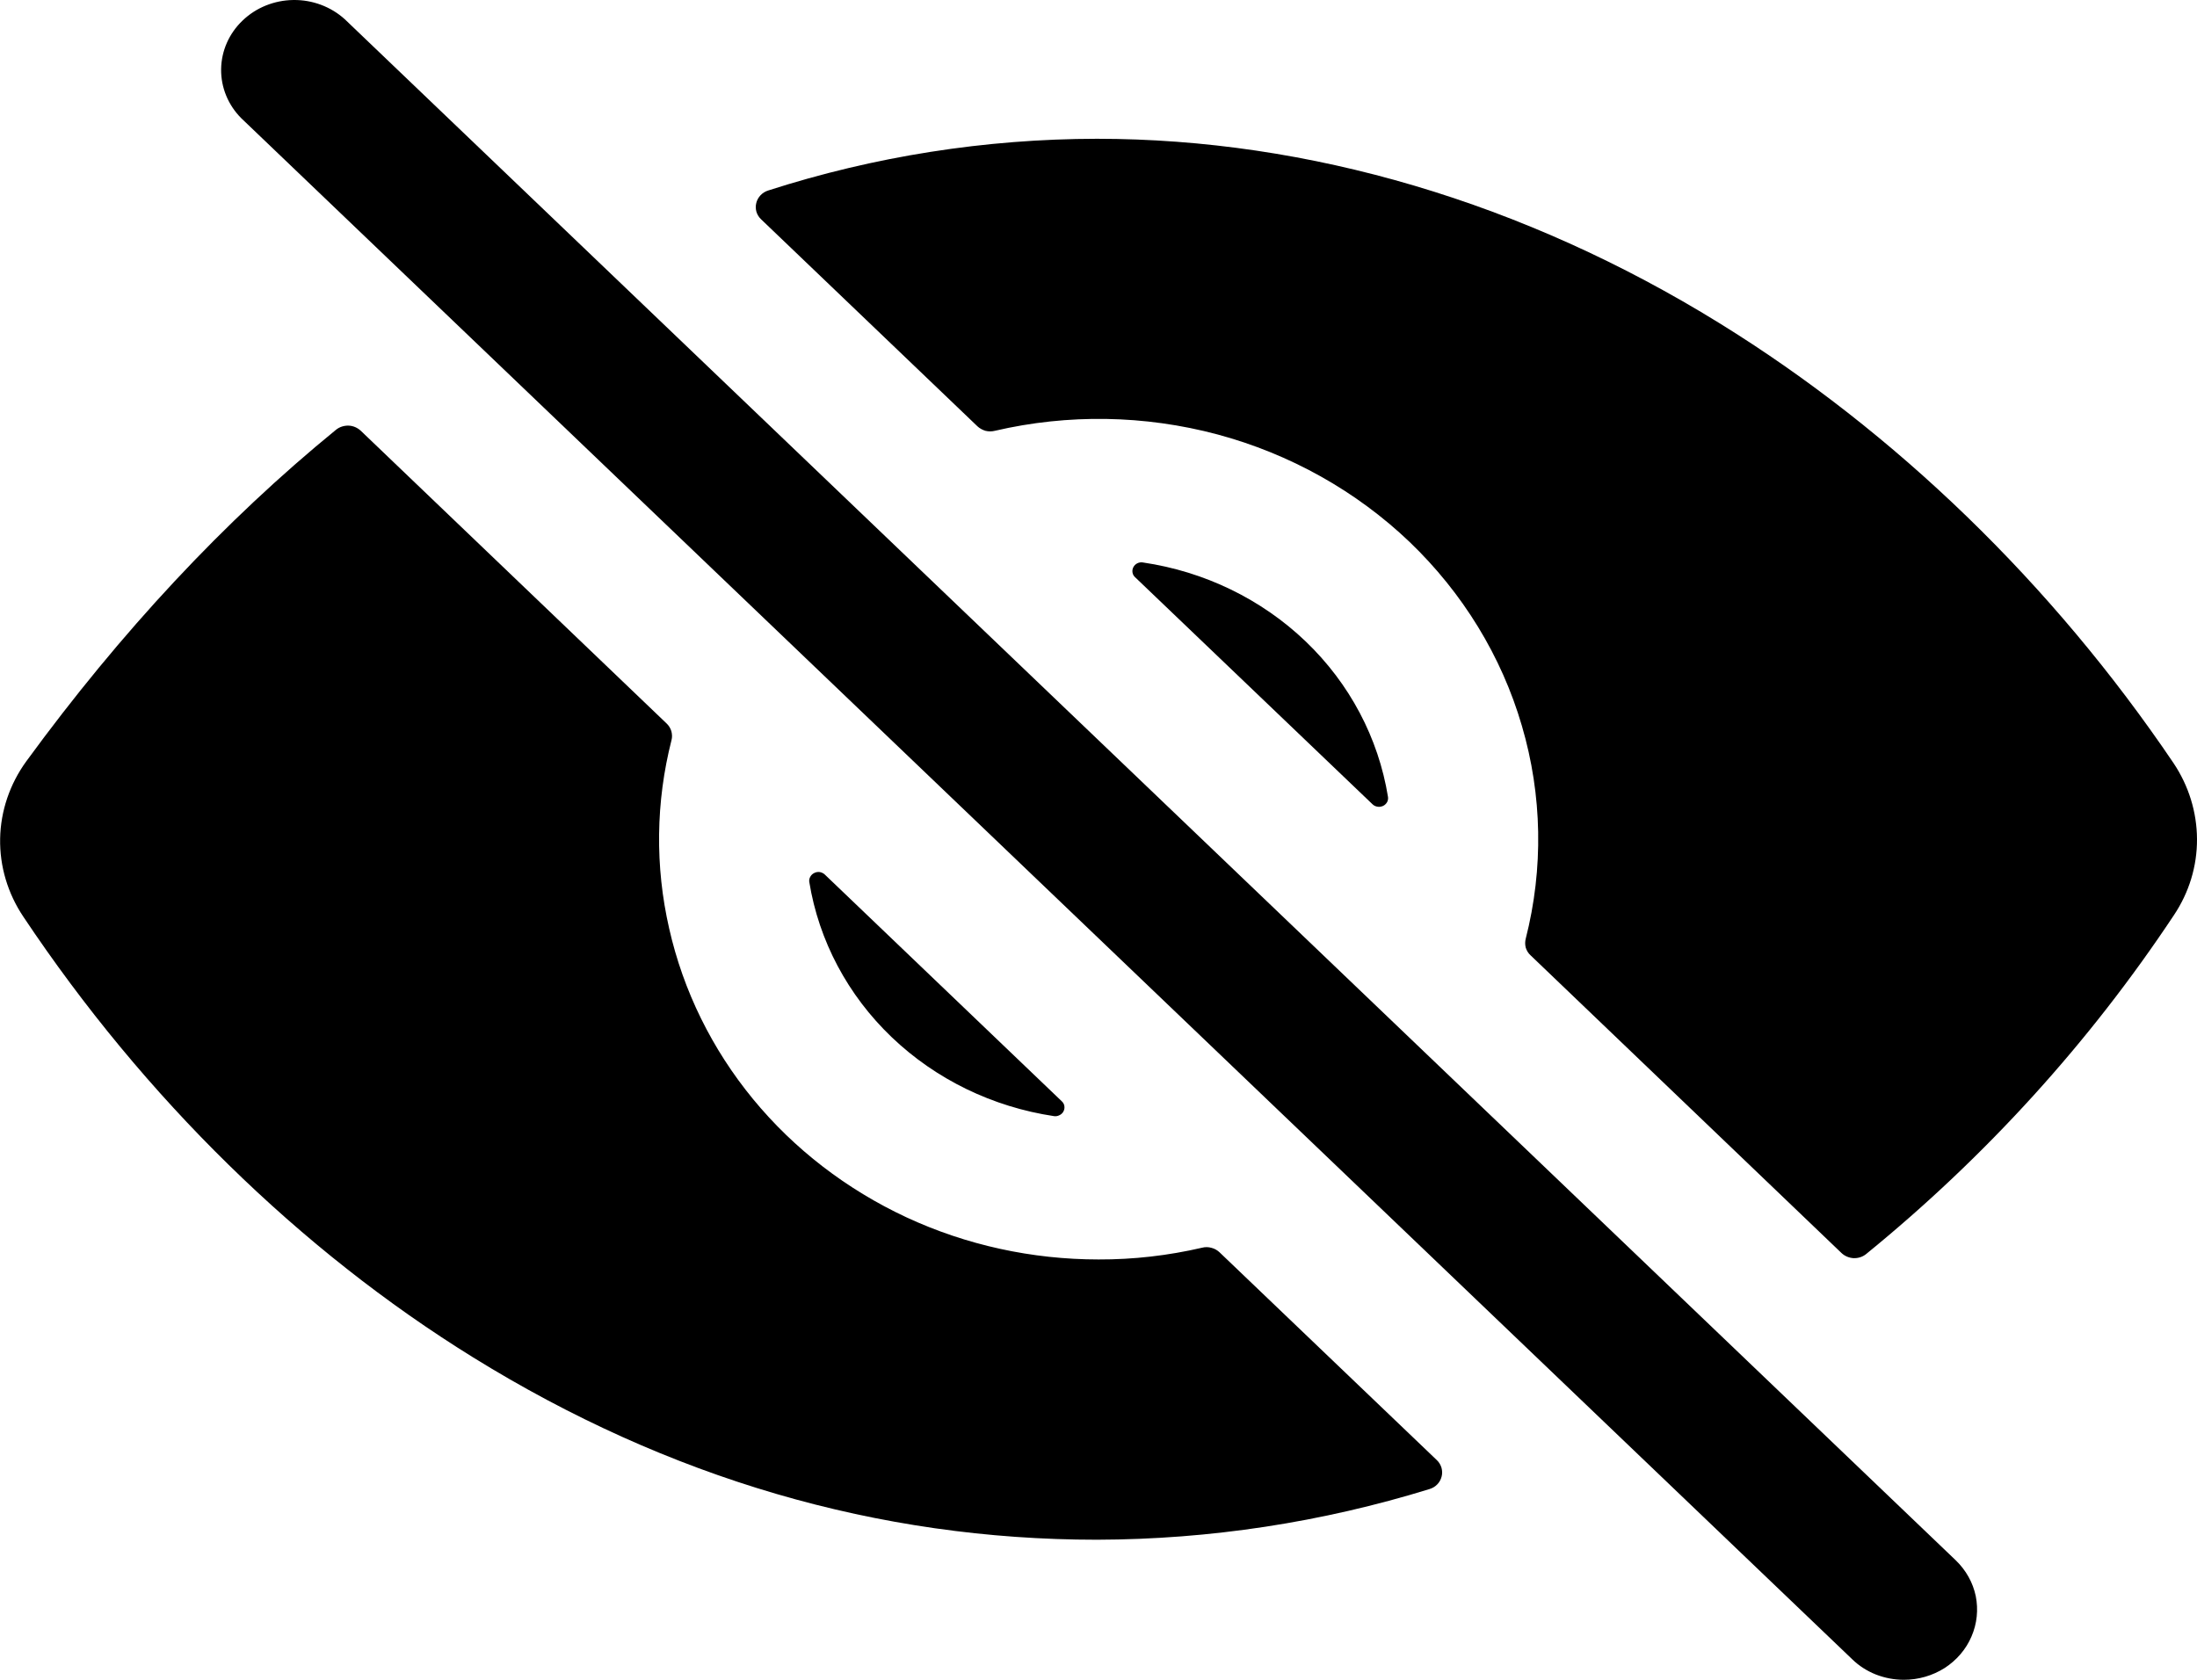 <svg width="17" height="13" viewBox="0 0 17 13" fill="none" xmlns="http://www.w3.org/2000/svg">
<path d="M14.732 13C14.658 13 14.584 12.986 14.515 12.959C14.447 12.932 14.384 12.892 14.332 12.841L1.867 0.915C1.765 0.813 1.709 0.676 1.711 0.535C1.713 0.394 1.772 0.259 1.877 0.159C1.981 0.059 2.122 0.002 2.27 4.44781e-05C2.418 -0.002 2.561 0.052 2.668 0.149L15.133 12.075C15.212 12.151 15.266 12.247 15.288 12.352C15.309 12.457 15.298 12.566 15.255 12.665C15.213 12.764 15.14 12.849 15.047 12.909C14.954 12.968 14.844 13 14.732 13V13ZM8.216 8.523L6.382 6.768C6.372 6.758 6.358 6.752 6.344 6.749C6.329 6.747 6.314 6.749 6.301 6.756C6.288 6.762 6.277 6.772 6.27 6.785C6.263 6.797 6.26 6.811 6.262 6.825C6.336 7.281 6.56 7.702 6.9 8.027C7.241 8.353 7.681 8.567 8.157 8.638C8.171 8.64 8.186 8.637 8.199 8.63C8.212 8.624 8.223 8.613 8.229 8.601C8.236 8.588 8.238 8.574 8.236 8.56C8.234 8.546 8.227 8.533 8.216 8.523ZM8.783 4.467L10.62 6.224C10.63 6.234 10.644 6.241 10.659 6.243C10.673 6.246 10.688 6.243 10.702 6.237C10.715 6.231 10.726 6.22 10.733 6.208C10.74 6.195 10.742 6.181 10.74 6.167C10.666 5.711 10.443 5.289 10.102 4.963C9.761 4.637 9.32 4.423 8.844 4.353C8.829 4.35 8.814 4.353 8.801 4.359C8.787 4.366 8.777 4.376 8.77 4.389C8.763 4.402 8.761 4.416 8.763 4.43C8.765 4.444 8.772 4.457 8.783 4.467V4.467Z" fill="black"/>
<path d="M16.821 7.083C16.939 6.907 17.001 6.703 17 6.494C16.999 6.285 16.936 6.081 16.818 5.905C15.881 4.519 14.665 3.341 13.303 2.5C11.793 1.567 10.129 1.074 8.488 1.074C7.624 1.075 6.765 1.21 5.945 1.474C5.922 1.481 5.901 1.494 5.885 1.511C5.869 1.528 5.857 1.549 5.852 1.571C5.846 1.594 5.847 1.617 5.853 1.639C5.86 1.662 5.873 1.682 5.89 1.698L7.563 3.299C7.58 3.315 7.602 3.327 7.625 3.334C7.649 3.34 7.674 3.34 7.698 3.334C8.265 3.202 8.858 3.212 9.42 3.362C9.982 3.513 10.494 3.8 10.907 4.194C11.319 4.589 11.619 5.079 11.776 5.617C11.934 6.154 11.944 6.722 11.806 7.264C11.8 7.287 11.8 7.311 11.806 7.334C11.813 7.356 11.825 7.377 11.843 7.393L14.249 9.697C14.274 9.721 14.308 9.735 14.343 9.737C14.379 9.738 14.413 9.727 14.44 9.705C15.367 8.95 16.169 8.066 16.821 7.083ZM8.5 9.747C7.985 9.747 7.477 9.636 7.014 9.421C6.551 9.205 6.145 8.893 5.827 8.506C5.509 8.119 5.287 7.668 5.178 7.186C5.068 6.705 5.074 6.207 5.196 5.728C5.202 5.706 5.201 5.682 5.195 5.659C5.188 5.636 5.176 5.616 5.158 5.599L2.792 3.334C2.766 3.31 2.733 3.295 2.697 3.294C2.662 3.293 2.627 3.304 2.6 3.326C1.736 4.031 0.936 4.889 0.204 5.891C0.076 6.067 0.005 6.276 0.001 6.49C-0.003 6.704 0.06 6.915 0.181 7.095C1.116 8.496 2.32 9.675 3.661 10.505C5.173 11.441 6.797 11.916 8.488 11.916C9.362 11.914 10.229 11.781 11.061 11.524C11.084 11.517 11.105 11.505 11.121 11.488C11.138 11.471 11.149 11.45 11.155 11.427C11.161 11.405 11.16 11.381 11.154 11.359C11.147 11.336 11.135 11.316 11.118 11.3L9.437 9.692C9.419 9.675 9.398 9.663 9.374 9.657C9.35 9.65 9.325 9.65 9.302 9.656C9.039 9.717 8.77 9.748 8.5 9.747V9.747Z" fill="black"/>
</svg>
